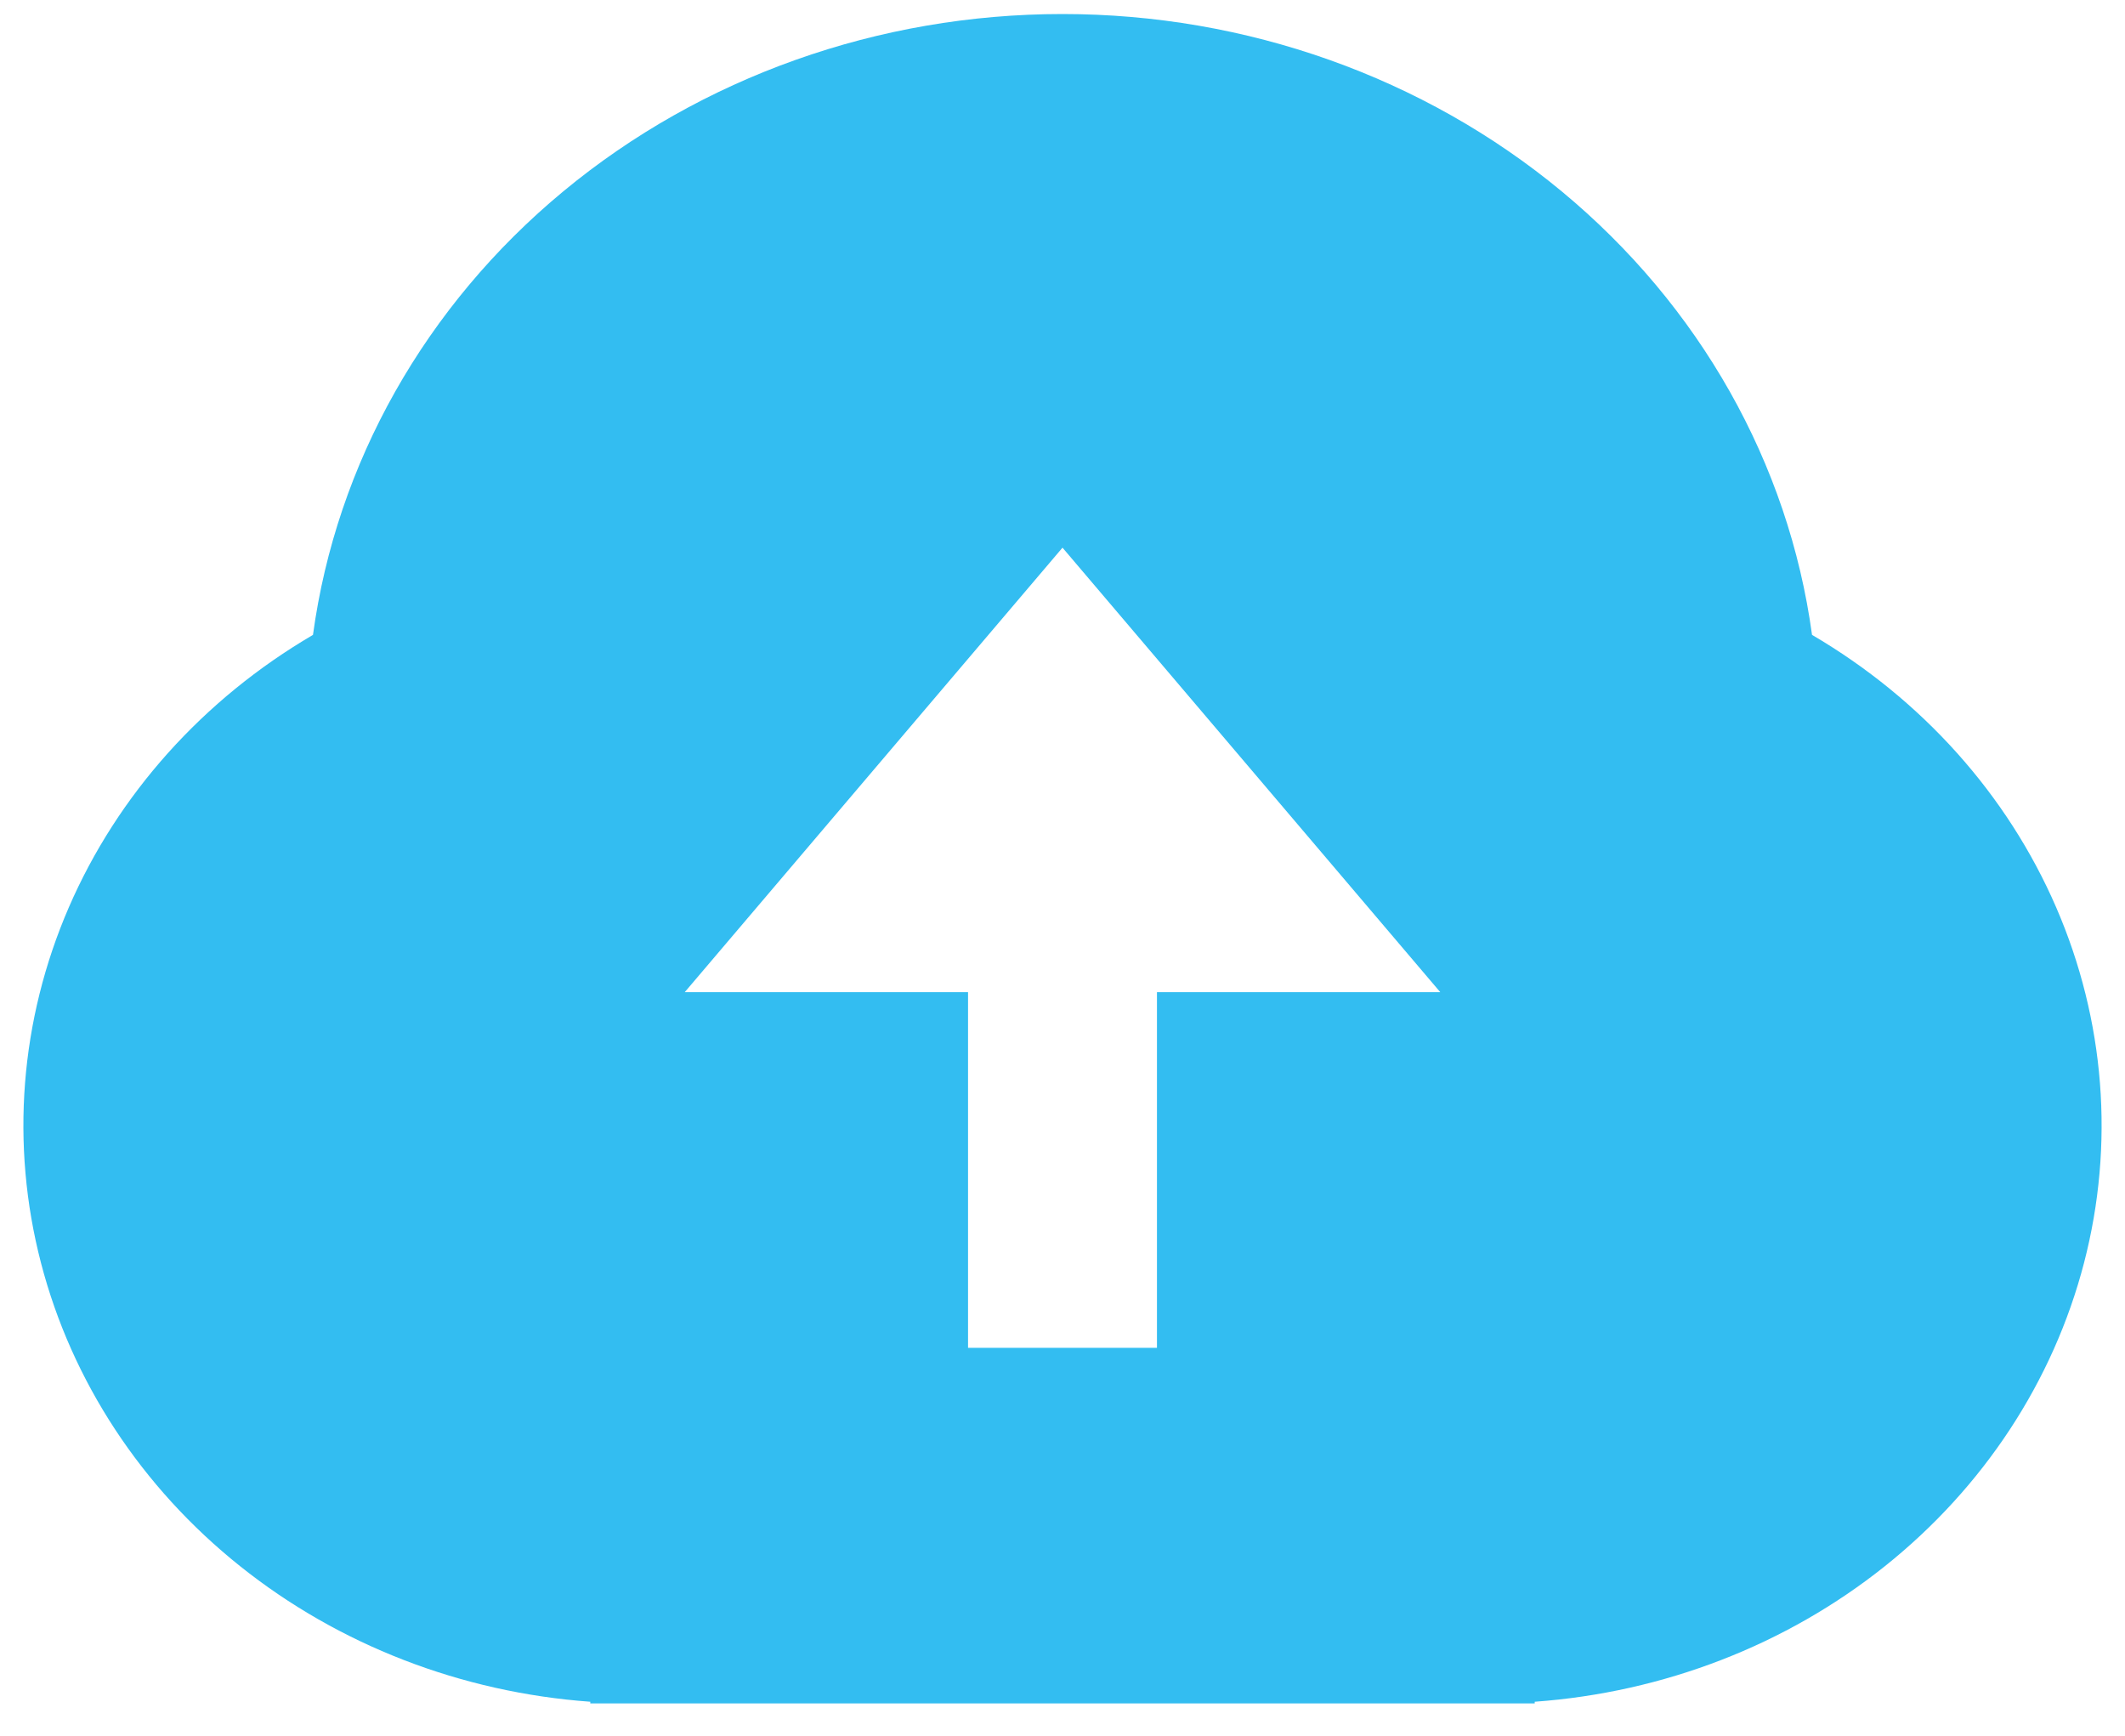 <svg width="60" height="49" viewBox="0 0 60 49" fill="none" xmlns="http://www.w3.org/2000/svg">
<path d="M16.667 48.041C13.024 47.777 9.563 46.438 6.778 44.213C3.992 41.988 2.025 38.992 1.157 35.652C0.289 32.312 0.564 28.799 1.943 25.616C3.323 22.432 5.735 19.739 8.837 17.923C9.497 13.079 12.01 8.628 15.905 5.402C19.801 2.176 24.811 0.396 30 0.396C35.189 0.396 40.199 2.176 44.095 5.402C47.99 8.628 50.503 13.079 51.163 17.923C54.265 19.739 56.678 22.432 58.057 25.616C59.436 28.799 59.711 32.312 58.843 35.652C57.975 38.992 56.008 41.988 53.222 44.213C50.437 46.438 46.976 47.777 43.333 48.041V48.088H16.667V48.041ZM32.667 28.01H40.667L30 15.461L19.333 28.01H27.333V38.049H32.667V28.01Z" fill="#33BDF1"/>
</svg>
